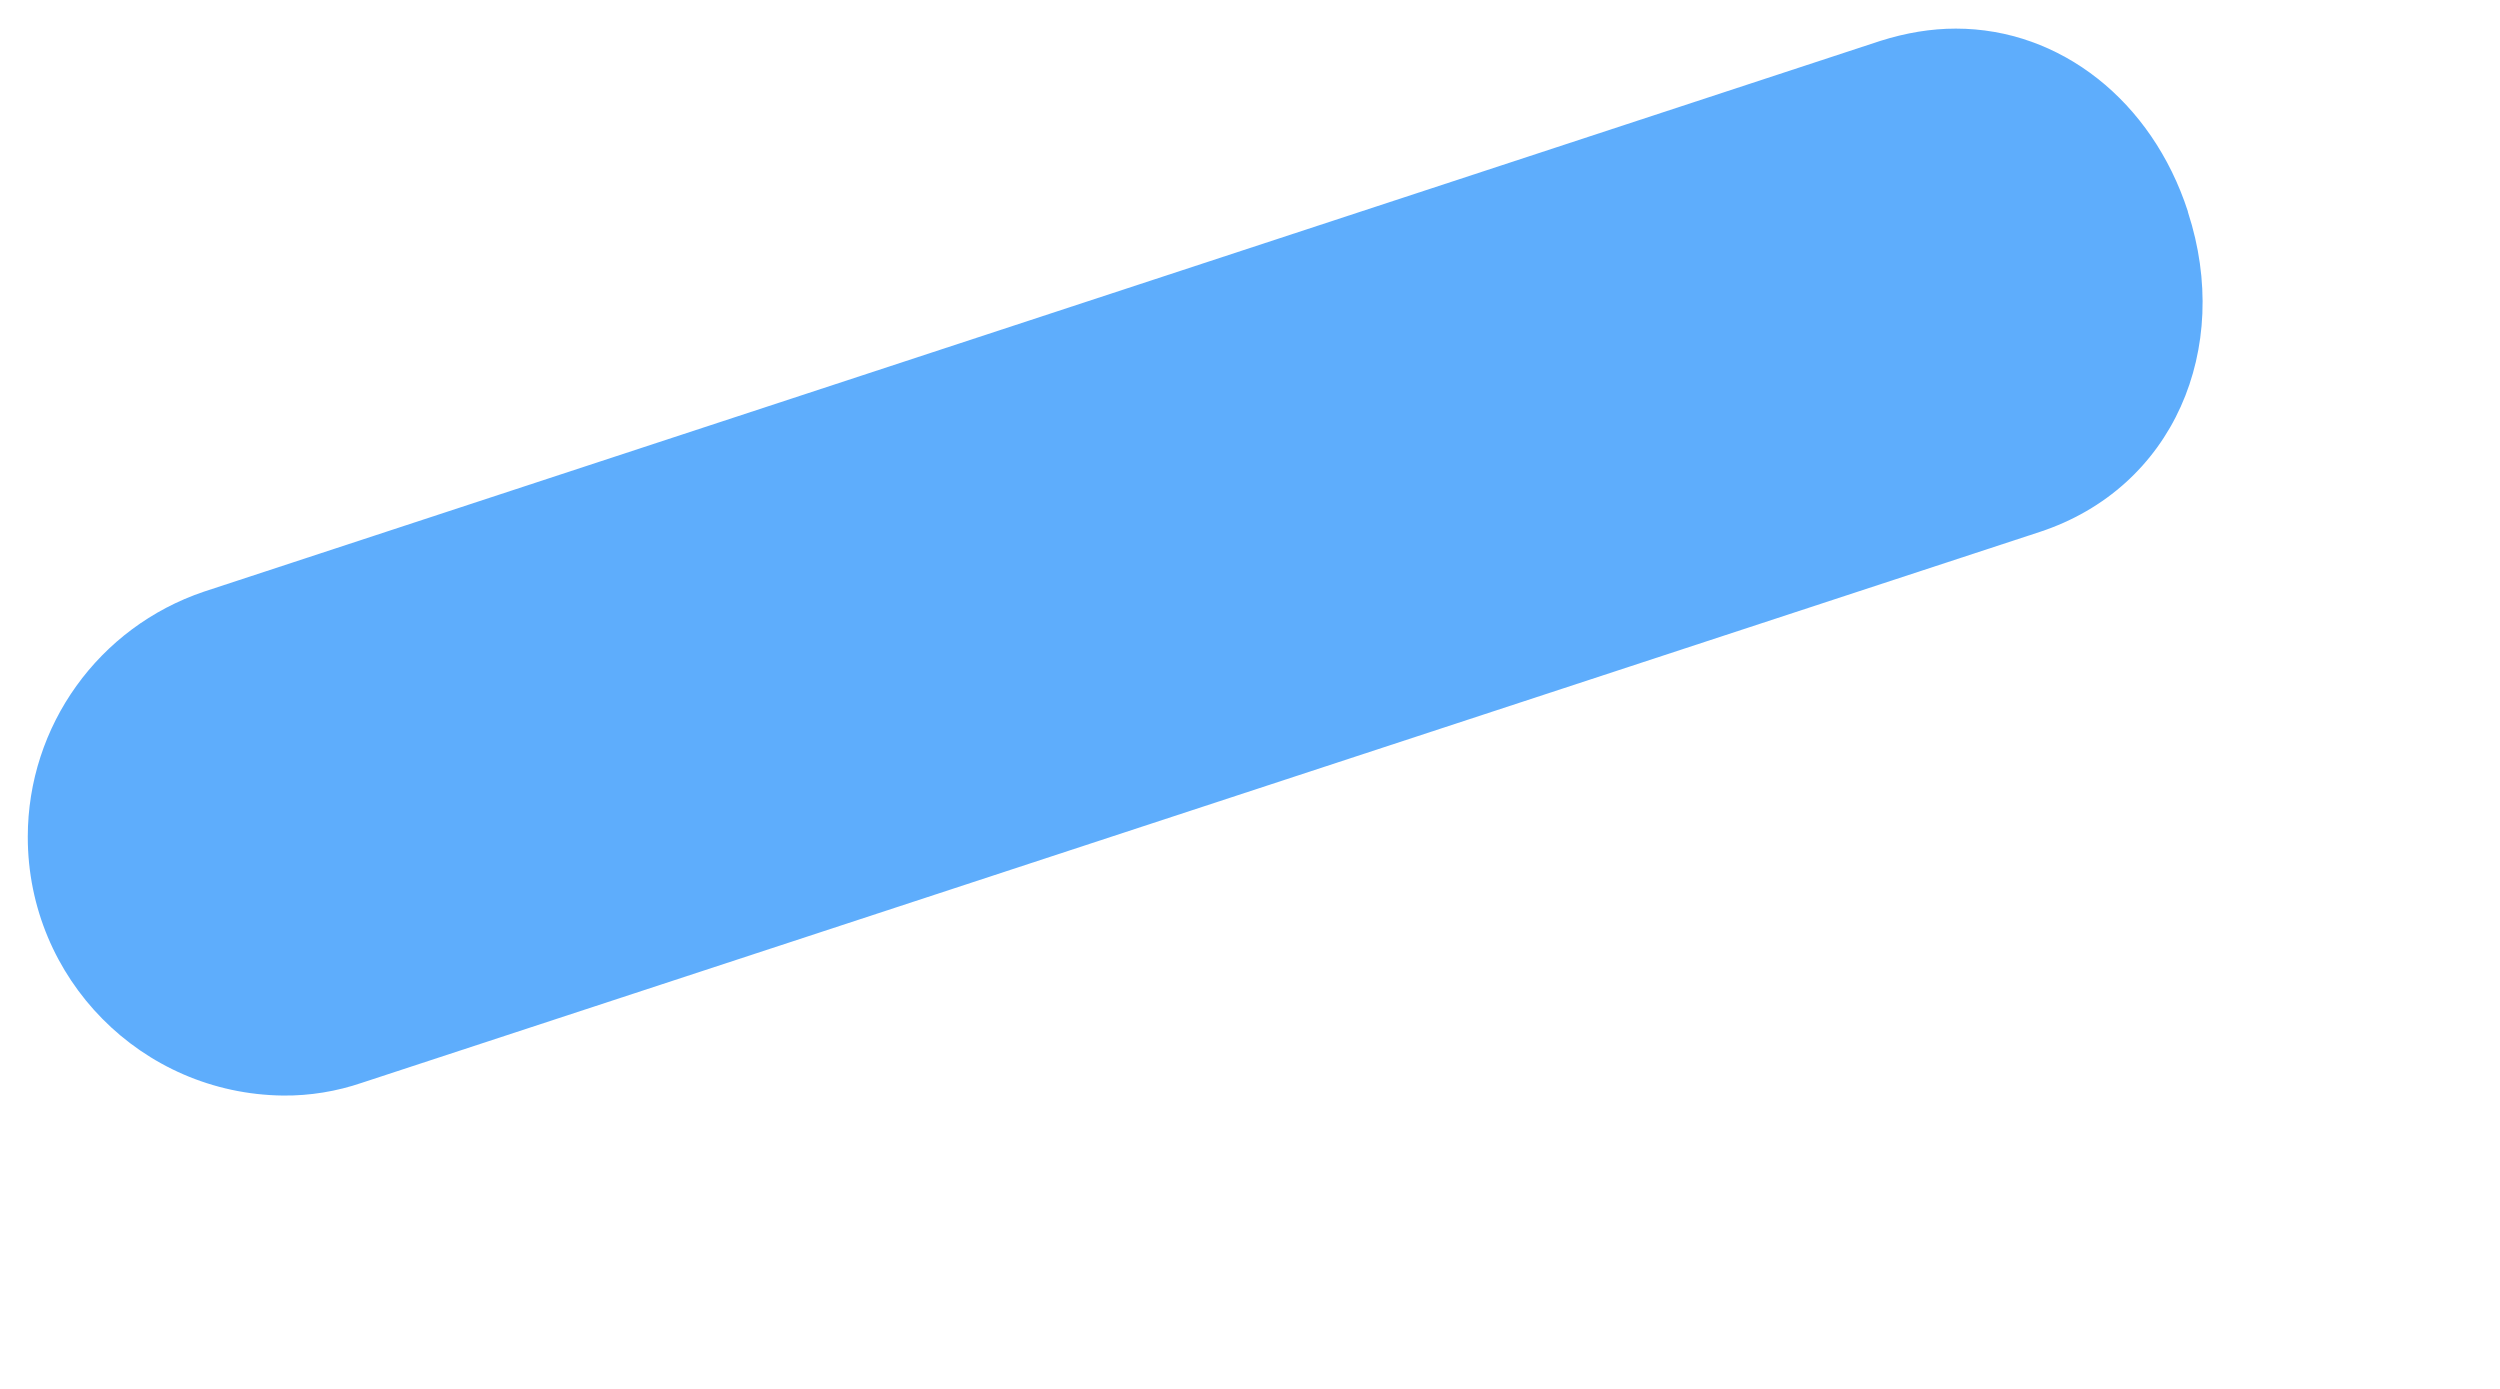 ﻿<?xml version="1.0" encoding="utf-8"?>
<svg version="1.1" xmlns:xlink="http://www.w3.org/1999/xlink" width="9px" height="5px" xmlns="http://www.w3.org/2000/svg">
  <g transform="matrix(1 0 0 1 -25 -42 )">
    <path d="M 1.019 3.944  C 0.509 3.938  0.1 3.523  0.1 3.013  C 0.1 2.613  0.355 2.258  0.734 2.13  L 6.77 0.147  C 6.862 0.118  6.952 0.103  7.041 0.103  C 7.418 0.103  7.747 0.364  7.876 0.76  L 7.877 0.765  C 8.036 1.254  7.826 1.756  7.343 1.915  L 1.303 3.898  C 1.212 3.929  1.116 3.945  1.019 3.944  Z " fill-rule="nonzero" fill="#1989fa" stroke="none" fill-opacity="0.698" transform="matrix(1 0 0 1 25 42 )" />
  </g>
</svg>